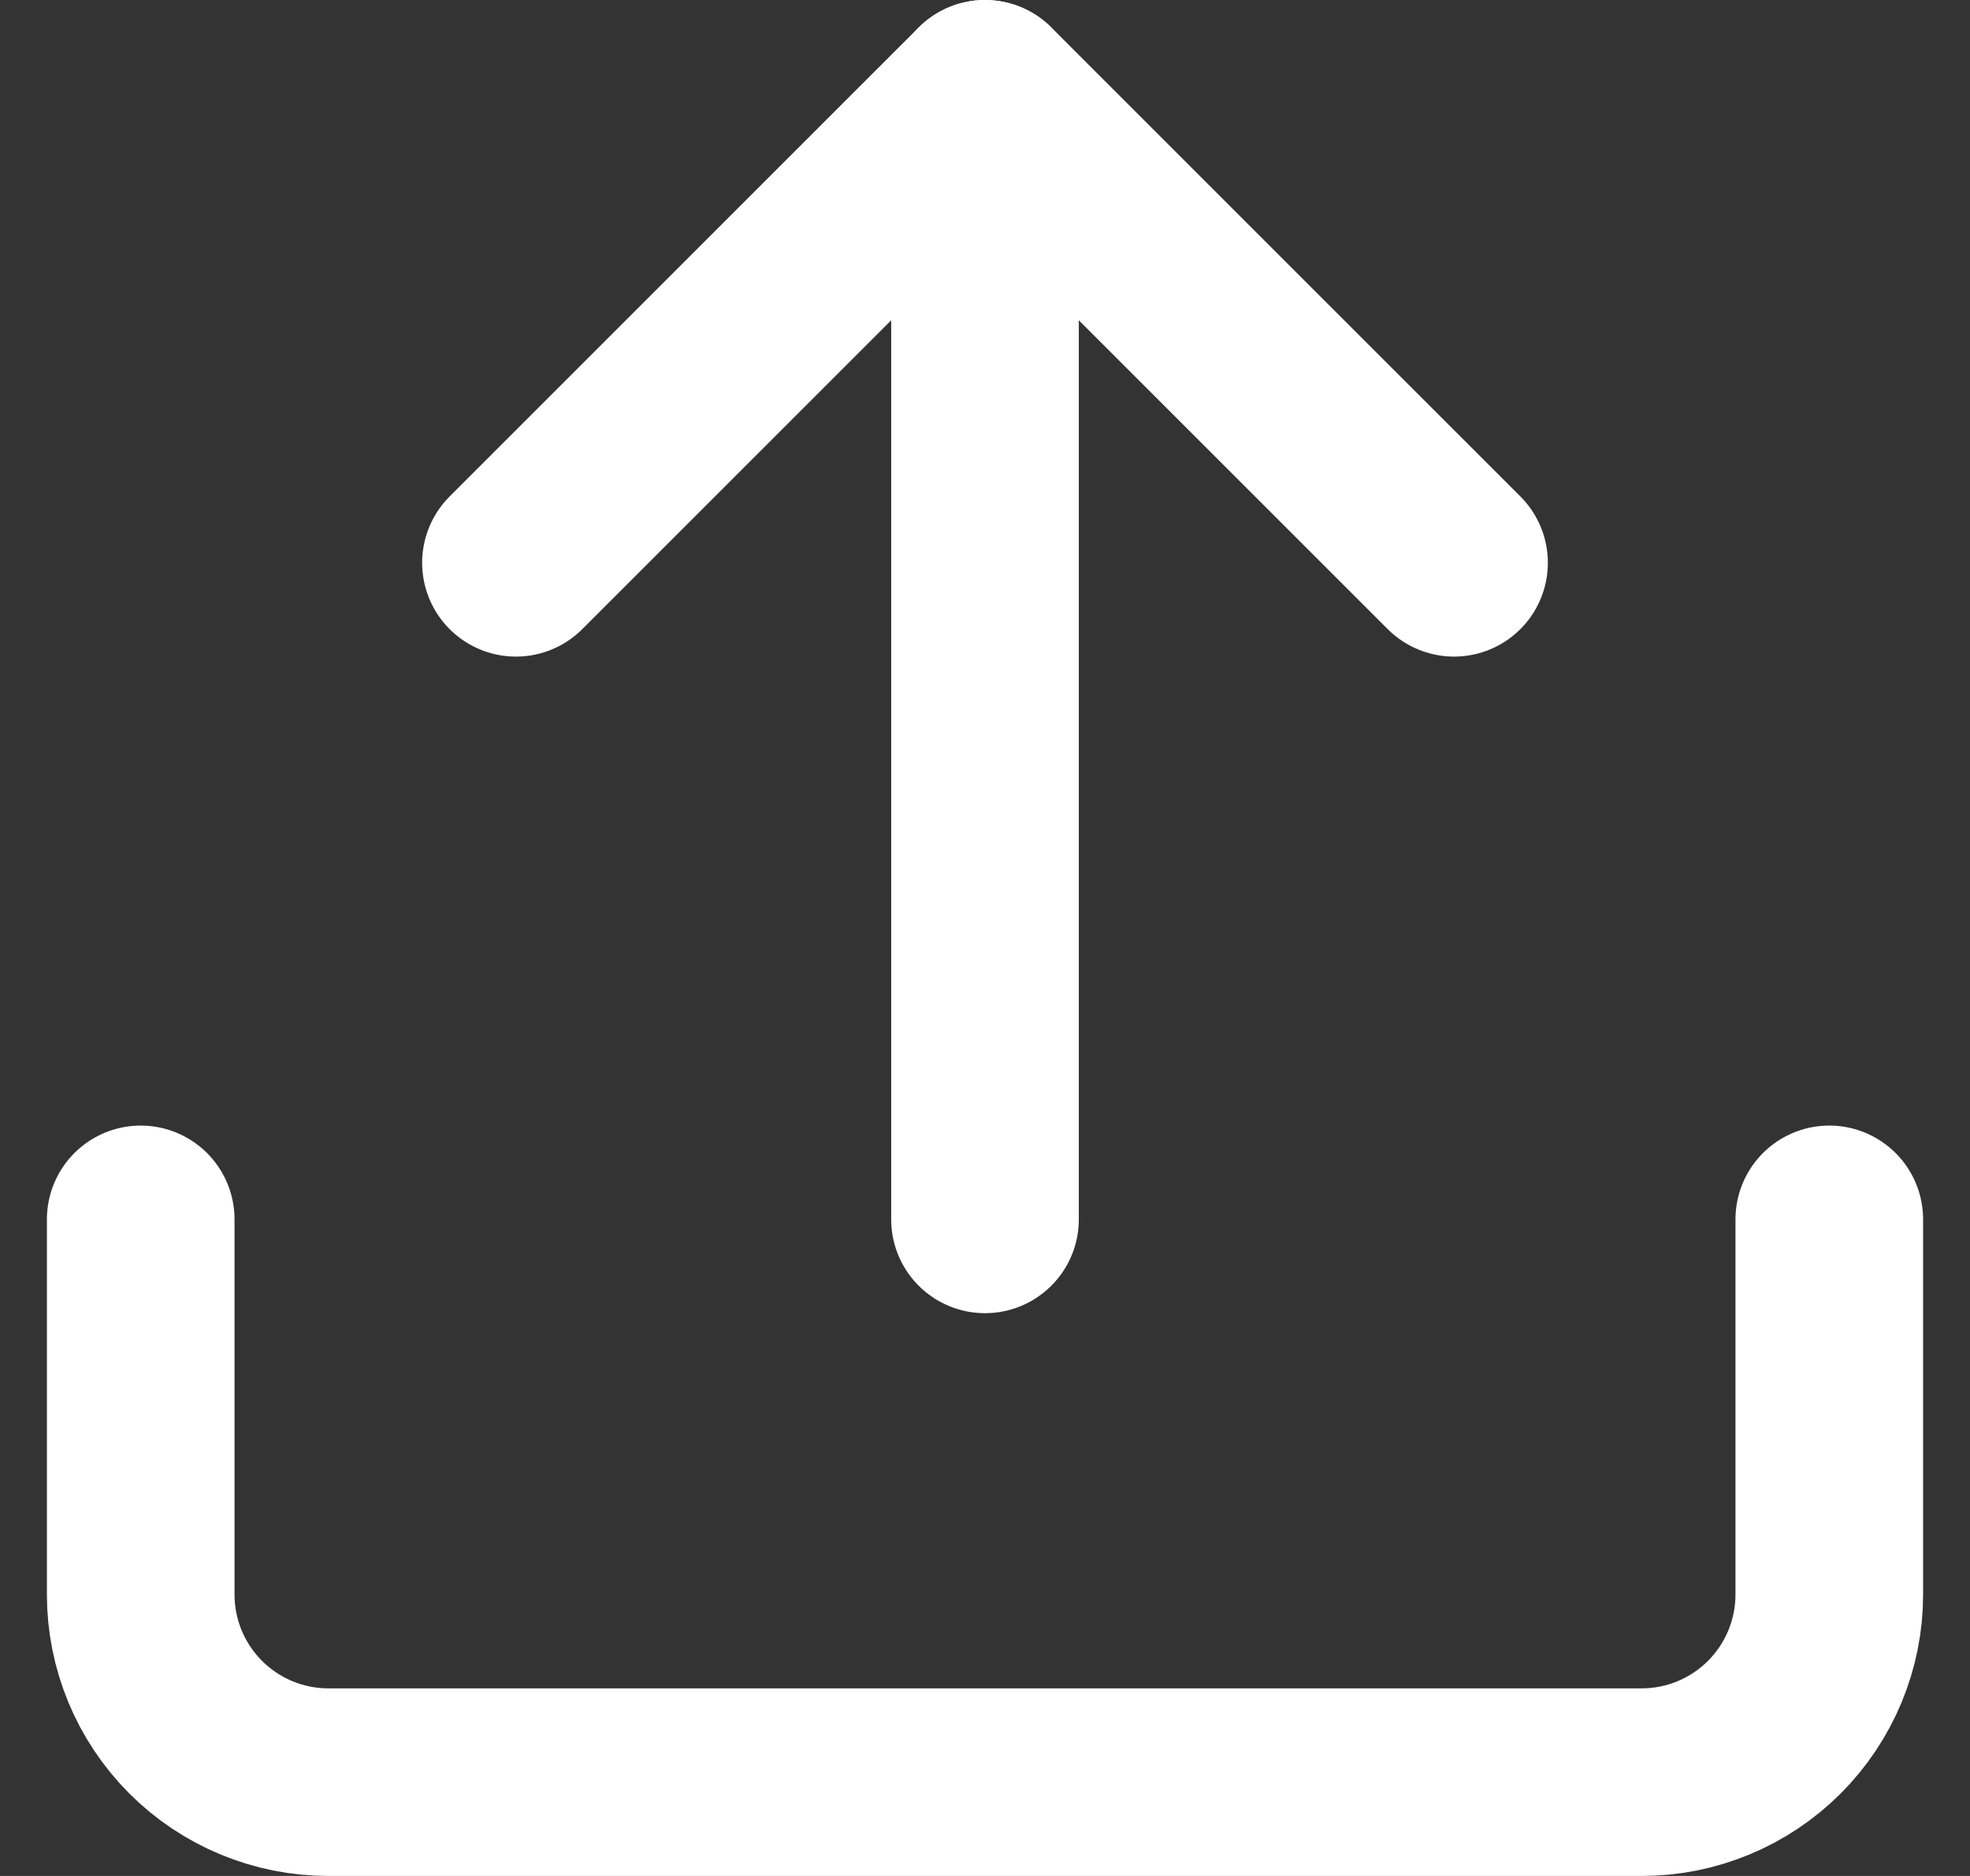 <svg width="21" height="20" viewBox="0 0 21 20" fill="none" xmlns="http://www.w3.org/2000/svg">
<rect x="0" y="0" width="21" height="20" fill="#333333" stroke="none"/>
<path d="M19.5 13V17C19.5 17.53 19.289 18.039 18.914 18.414C18.539 18.789 18.03 19 17.5 19H3.5C2.97 19 2.461 18.789 2.086 18.414C1.711 18.039 1.5 17.53 1.5 17V13" stroke="white" stroke-width="2" stroke-linecap="round" stroke-linejoin="round"/>
<path d="M15.5 6L10.5 1L5.5 6" stroke="white" stroke-width="2" stroke-linecap="round" stroke-linejoin="round"/>
<path d="M10.5 1V13" stroke="white" stroke-width="2" stroke-linecap="round" stroke-linejoin="round"/>
</svg>
